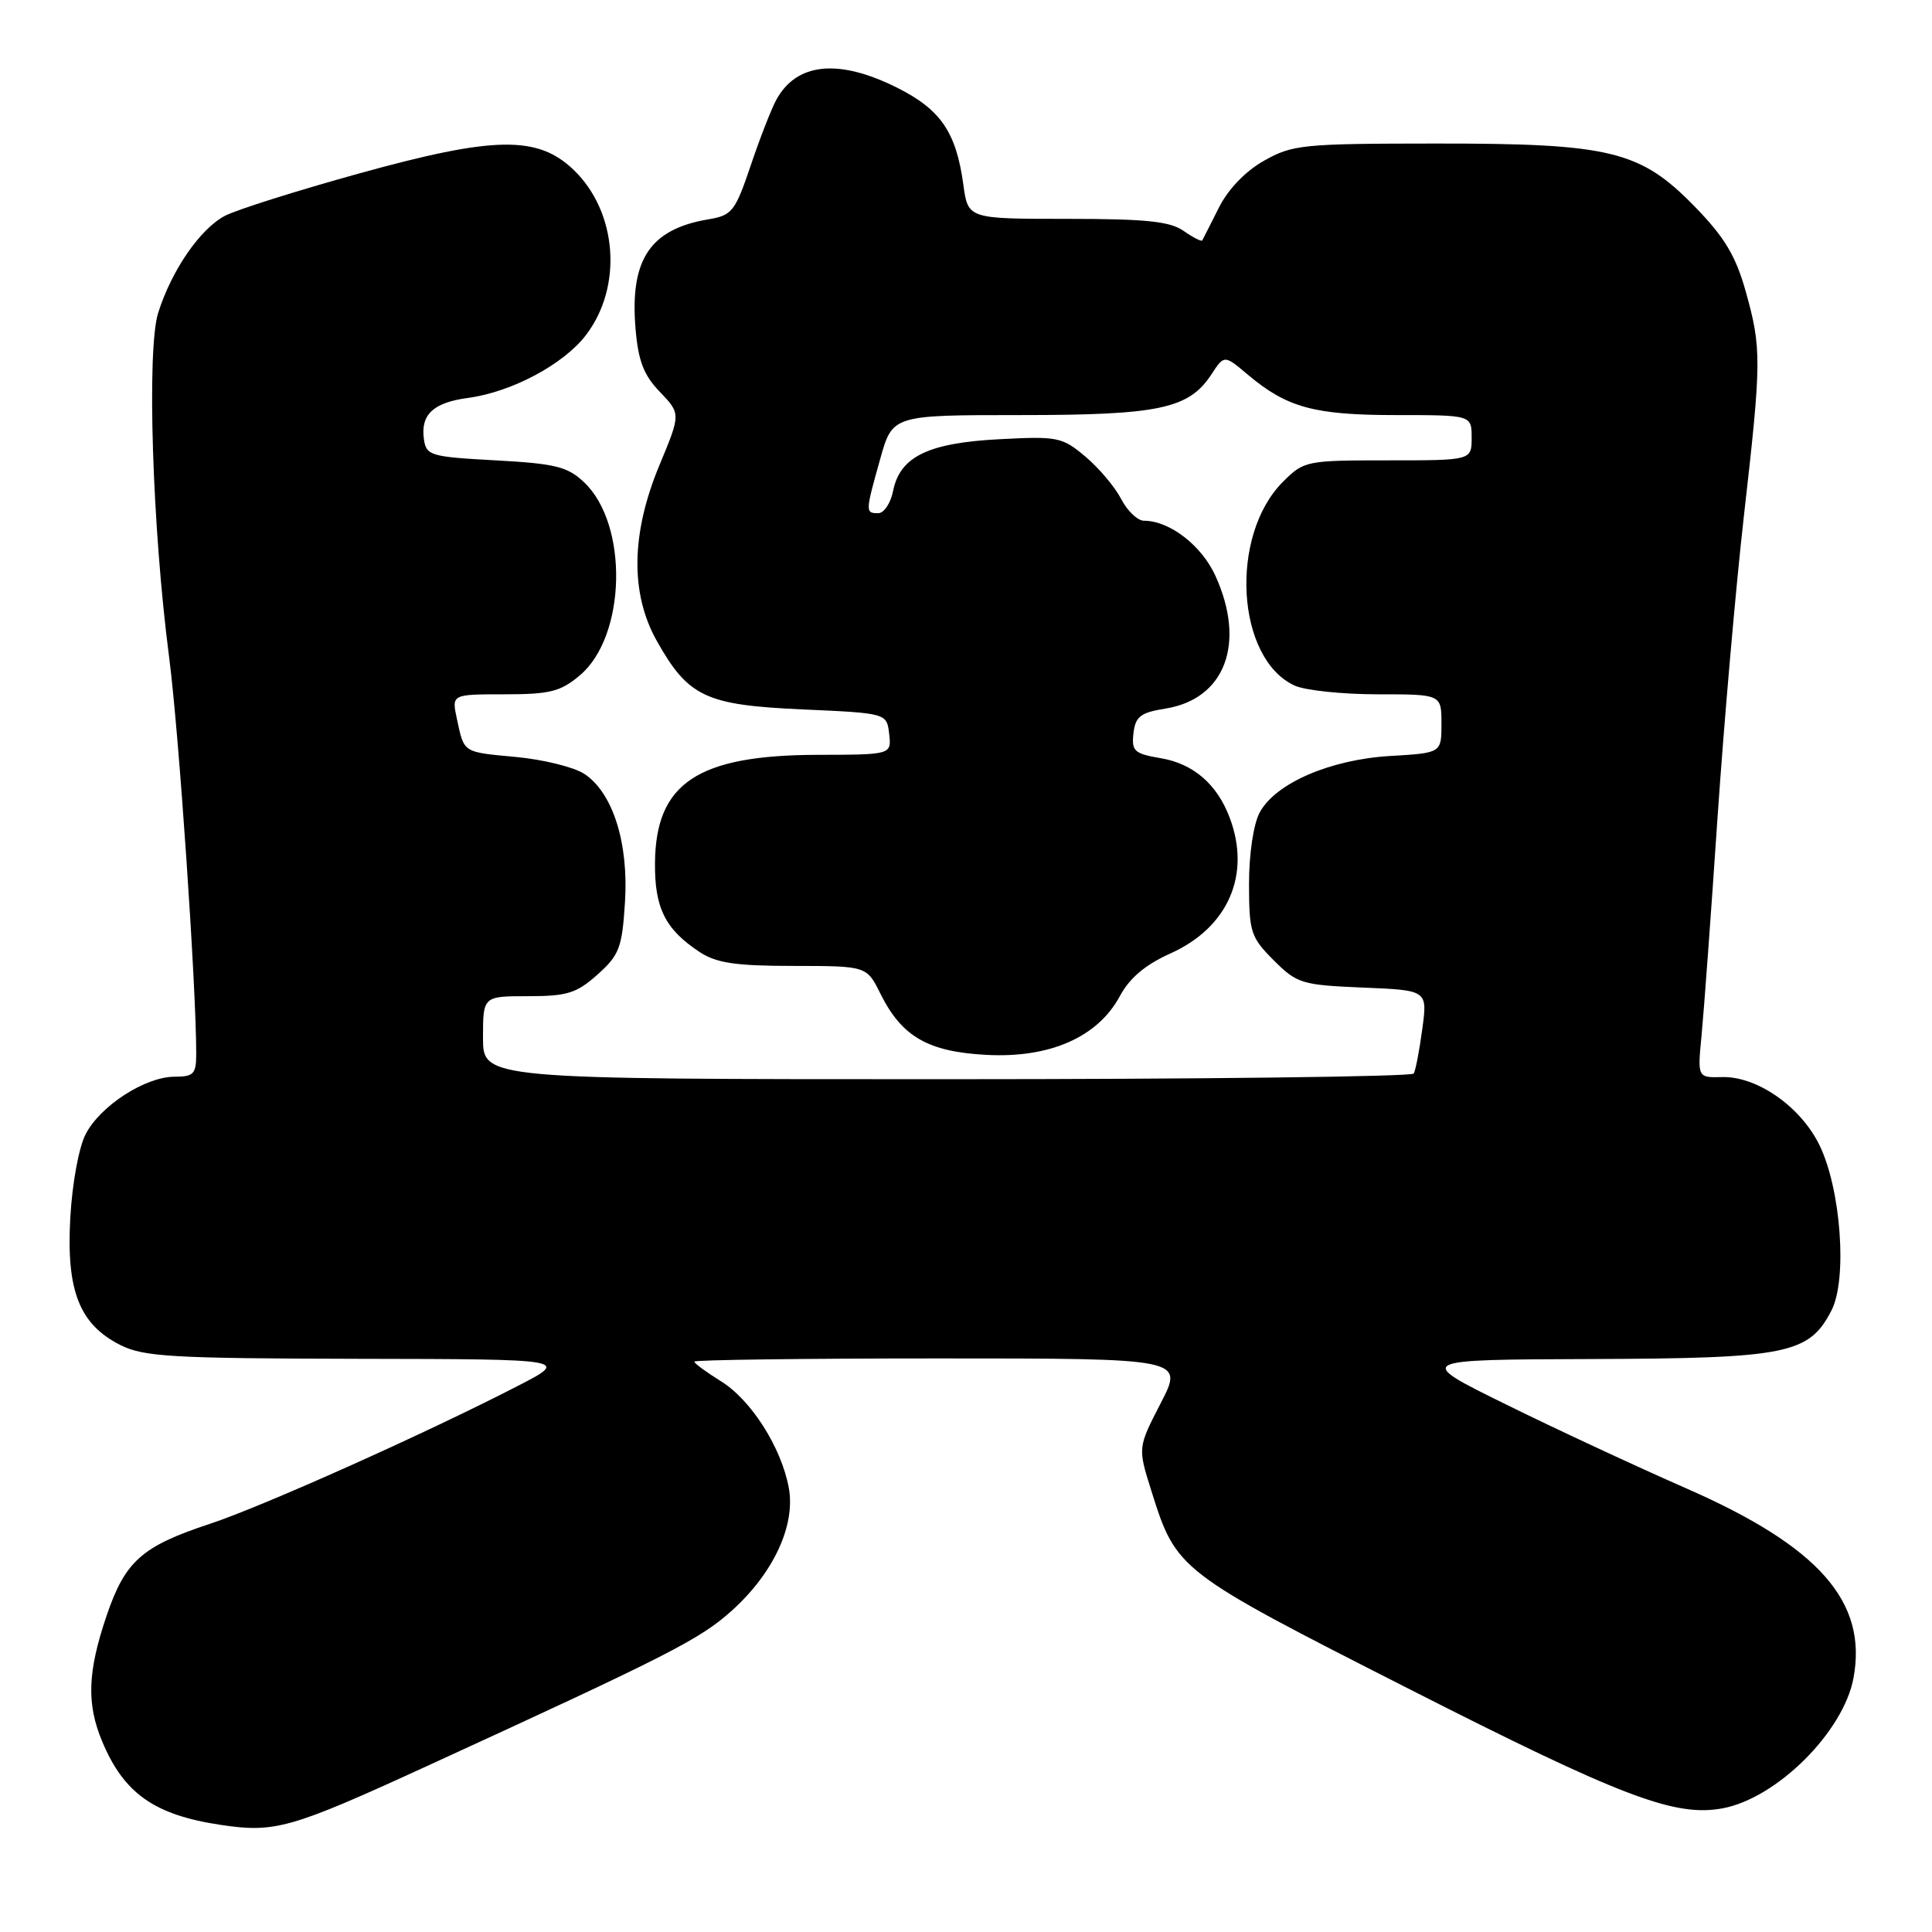 <?xml version="1.0" encoding="UTF-8" standalone="no"?>
<!DOCTYPE svg PUBLIC "-//W3C//DTD SVG 1.1//EN" "http://www.w3.org/Graphics/SVG/1.1/DTD/svg11.dtd" >
<svg xmlns="http://www.w3.org/2000/svg" xmlns:xlink="http://www.w3.org/1999/xlink" version="1.1" viewBox="0 0 256 256">
 <g >
 <path fill="currentColor"
d=" M 56.63 233.99 C 88.76 219.25 92.75 217.22 96.99 213.40 C 102.50 208.43 105.43 202.12 104.52 197.15 C 103.54 191.80 99.52 185.48 95.51 183.01 C 93.58 181.81 92.00 180.65 92.00 180.42 C 92.00 180.19 106.59 180.00 124.43 180.00 C 156.86 180.00 156.86 180.00 153.81 185.91 C 150.76 191.82 150.76 191.82 152.55 197.51 C 155.88 208.09 155.99 208.18 186.54 223.71 C 214.83 238.09 221.93 240.80 228.27 239.61 C 235.45 238.26 244.25 229.50 245.59 222.38 C 247.49 212.26 241.05 204.94 223.49 197.24 C 216.90 194.35 206.10 189.33 199.50 186.07 C 187.50 180.16 187.50 180.16 210.85 180.08 C 236.81 179.99 239.70 179.41 242.67 173.66 C 244.81 169.54 243.94 157.55 241.08 151.72 C 238.60 146.64 232.82 142.60 228.21 142.72 C 224.92 142.80 224.92 142.80 225.47 137.15 C 225.77 134.04 226.72 121.15 227.57 108.50 C 228.43 95.85 230.00 77.85 231.06 68.50 C 233.42 47.78 233.44 46.19 231.31 38.59 C 229.98 33.87 228.51 31.43 224.56 27.37 C 217.30 19.94 213.43 19.00 190.07 19.02 C 172.65 19.03 171.25 19.17 167.50 21.29 C 165.03 22.68 162.73 25.07 161.50 27.53 C 160.40 29.71 159.42 31.66 159.31 31.85 C 159.21 32.05 158.10 31.48 156.84 30.60 C 155.03 29.33 151.85 29.00 141.41 29.00 C 128.27 29.00 128.27 29.00 127.65 24.48 C 126.70 17.50 124.64 14.50 118.83 11.60 C 111.07 7.73 105.52 8.31 102.84 13.27 C 102.18 14.50 100.65 18.42 99.45 22.00 C 97.41 28.02 97.00 28.54 93.87 29.06 C 86.14 30.36 83.45 34.38 84.21 43.53 C 84.57 47.82 85.28 49.69 87.44 51.93 C 90.21 54.83 90.21 54.83 87.37 61.66 C 83.61 70.70 83.50 78.62 87.02 84.91 C 91.20 92.34 93.49 93.43 106.32 94.00 C 117.50 94.50 117.50 94.50 117.82 97.25 C 118.13 100.00 118.13 100.00 108.32 100.02 C 92.44 100.06 86.88 103.76 86.79 114.34 C 86.73 120.31 88.15 123.14 92.69 126.14 C 94.93 127.61 97.45 127.99 105.17 127.99 C 114.84 128.00 114.84 128.00 116.67 131.69 C 119.50 137.38 122.99 139.38 130.78 139.78 C 139.14 140.21 145.47 137.41 148.38 132.00 C 149.68 129.58 151.76 127.83 155.10 126.33 C 162.75 122.89 165.80 115.88 162.93 108.32 C 161.26 103.90 158.12 101.20 153.83 100.47 C 150.29 99.87 149.92 99.53 150.19 97.16 C 150.45 94.94 151.12 94.42 154.44 93.89 C 162.33 92.62 165.11 85.24 161.06 76.32 C 159.22 72.27 154.98 69.00 151.58 69.00 C 150.74 69.00 149.38 67.70 148.56 66.12 C 147.74 64.53 145.61 62.01 143.82 60.50 C 140.74 57.91 140.15 57.79 132.39 58.20 C 122.98 58.69 119.25 60.51 118.34 65.05 C 118.02 66.67 117.13 68.00 116.38 68.00 C 114.65 68.00 114.65 67.86 116.63 60.82 C 118.26 55.00 118.26 55.00 135.16 55.00 C 153.64 55.00 157.53 54.17 160.53 49.59 C 162.22 47.01 162.22 47.01 165.36 49.66 C 170.53 54.01 174.15 55.00 184.97 55.00 C 195.00 55.00 195.00 55.00 195.00 58.00 C 195.00 61.00 195.00 61.00 183.92 61.00 C 173.09 61.00 172.78 61.06 170.00 63.84 C 162.85 70.99 163.80 87.31 171.56 90.85 C 172.95 91.48 177.90 92.00 182.55 92.00 C 191.00 92.00 191.00 92.00 191.00 95.89 C 191.00 99.77 191.00 99.77 184.25 100.17 C 176.28 100.63 168.99 103.78 166.91 107.67 C 166.09 109.21 165.50 113.16 165.50 117.14 C 165.51 123.52 165.73 124.19 168.77 127.24 C 171.87 130.33 172.48 130.52 180.60 130.86 C 189.16 131.21 189.16 131.21 188.46 136.36 C 188.08 139.19 187.57 141.84 187.33 142.25 C 187.08 142.66 159.23 143.00 125.44 143.00 C 64.00 143.00 64.00 143.00 64.00 137.50 C 64.00 132.00 64.00 132.00 69.98 132.00 C 75.16 132.00 76.40 131.61 79.18 129.13 C 82.06 126.55 82.43 125.59 82.81 119.59 C 83.32 111.70 81.20 105.02 77.42 102.54 C 76.06 101.65 72.02 100.65 68.44 100.31 C 61.25 99.64 61.52 99.81 60.54 95.25 C 59.84 92.00 59.84 92.00 66.84 92.00 C 72.86 92.00 74.27 91.65 76.83 89.49 C 82.99 84.31 83.31 69.47 77.38 63.89 C 75.20 61.83 73.58 61.43 65.67 61.00 C 57.03 60.53 56.48 60.37 56.17 58.19 C 55.71 54.94 57.41 53.34 62.00 52.73 C 67.80 51.95 74.68 48.28 77.65 44.39 C 82.55 37.97 81.80 28.06 76.00 22.50 C 71.23 17.93 65.47 18.03 47.60 22.98 C 39.40 25.25 31.41 27.77 29.84 28.58 C 26.54 30.29 22.75 35.78 20.96 41.45 C 19.43 46.29 20.18 69.96 22.40 87.00 C 23.70 96.96 26.00 130.61 26.00 139.62 C 26.00 142.31 25.66 142.67 23.14 142.67 C 19.26 142.67 13.30 146.51 11.35 150.28 C 10.44 152.04 9.56 156.85 9.31 161.44 C 8.78 171.08 10.54 175.52 16.00 178.25 C 19.07 179.78 22.91 180.00 47.50 180.05 C 75.50 180.10 75.50 180.10 68.50 183.70 C 56.37 189.95 34.77 199.62 27.80 201.92 C 18.75 204.91 16.57 206.86 14.09 214.19 C 11.60 221.57 11.46 225.78 13.54 230.75 C 16.42 237.64 20.44 240.48 29.20 241.80 C 36.45 242.89 38.46 242.32 56.63 233.99 Z "/>
</g>
</svg>